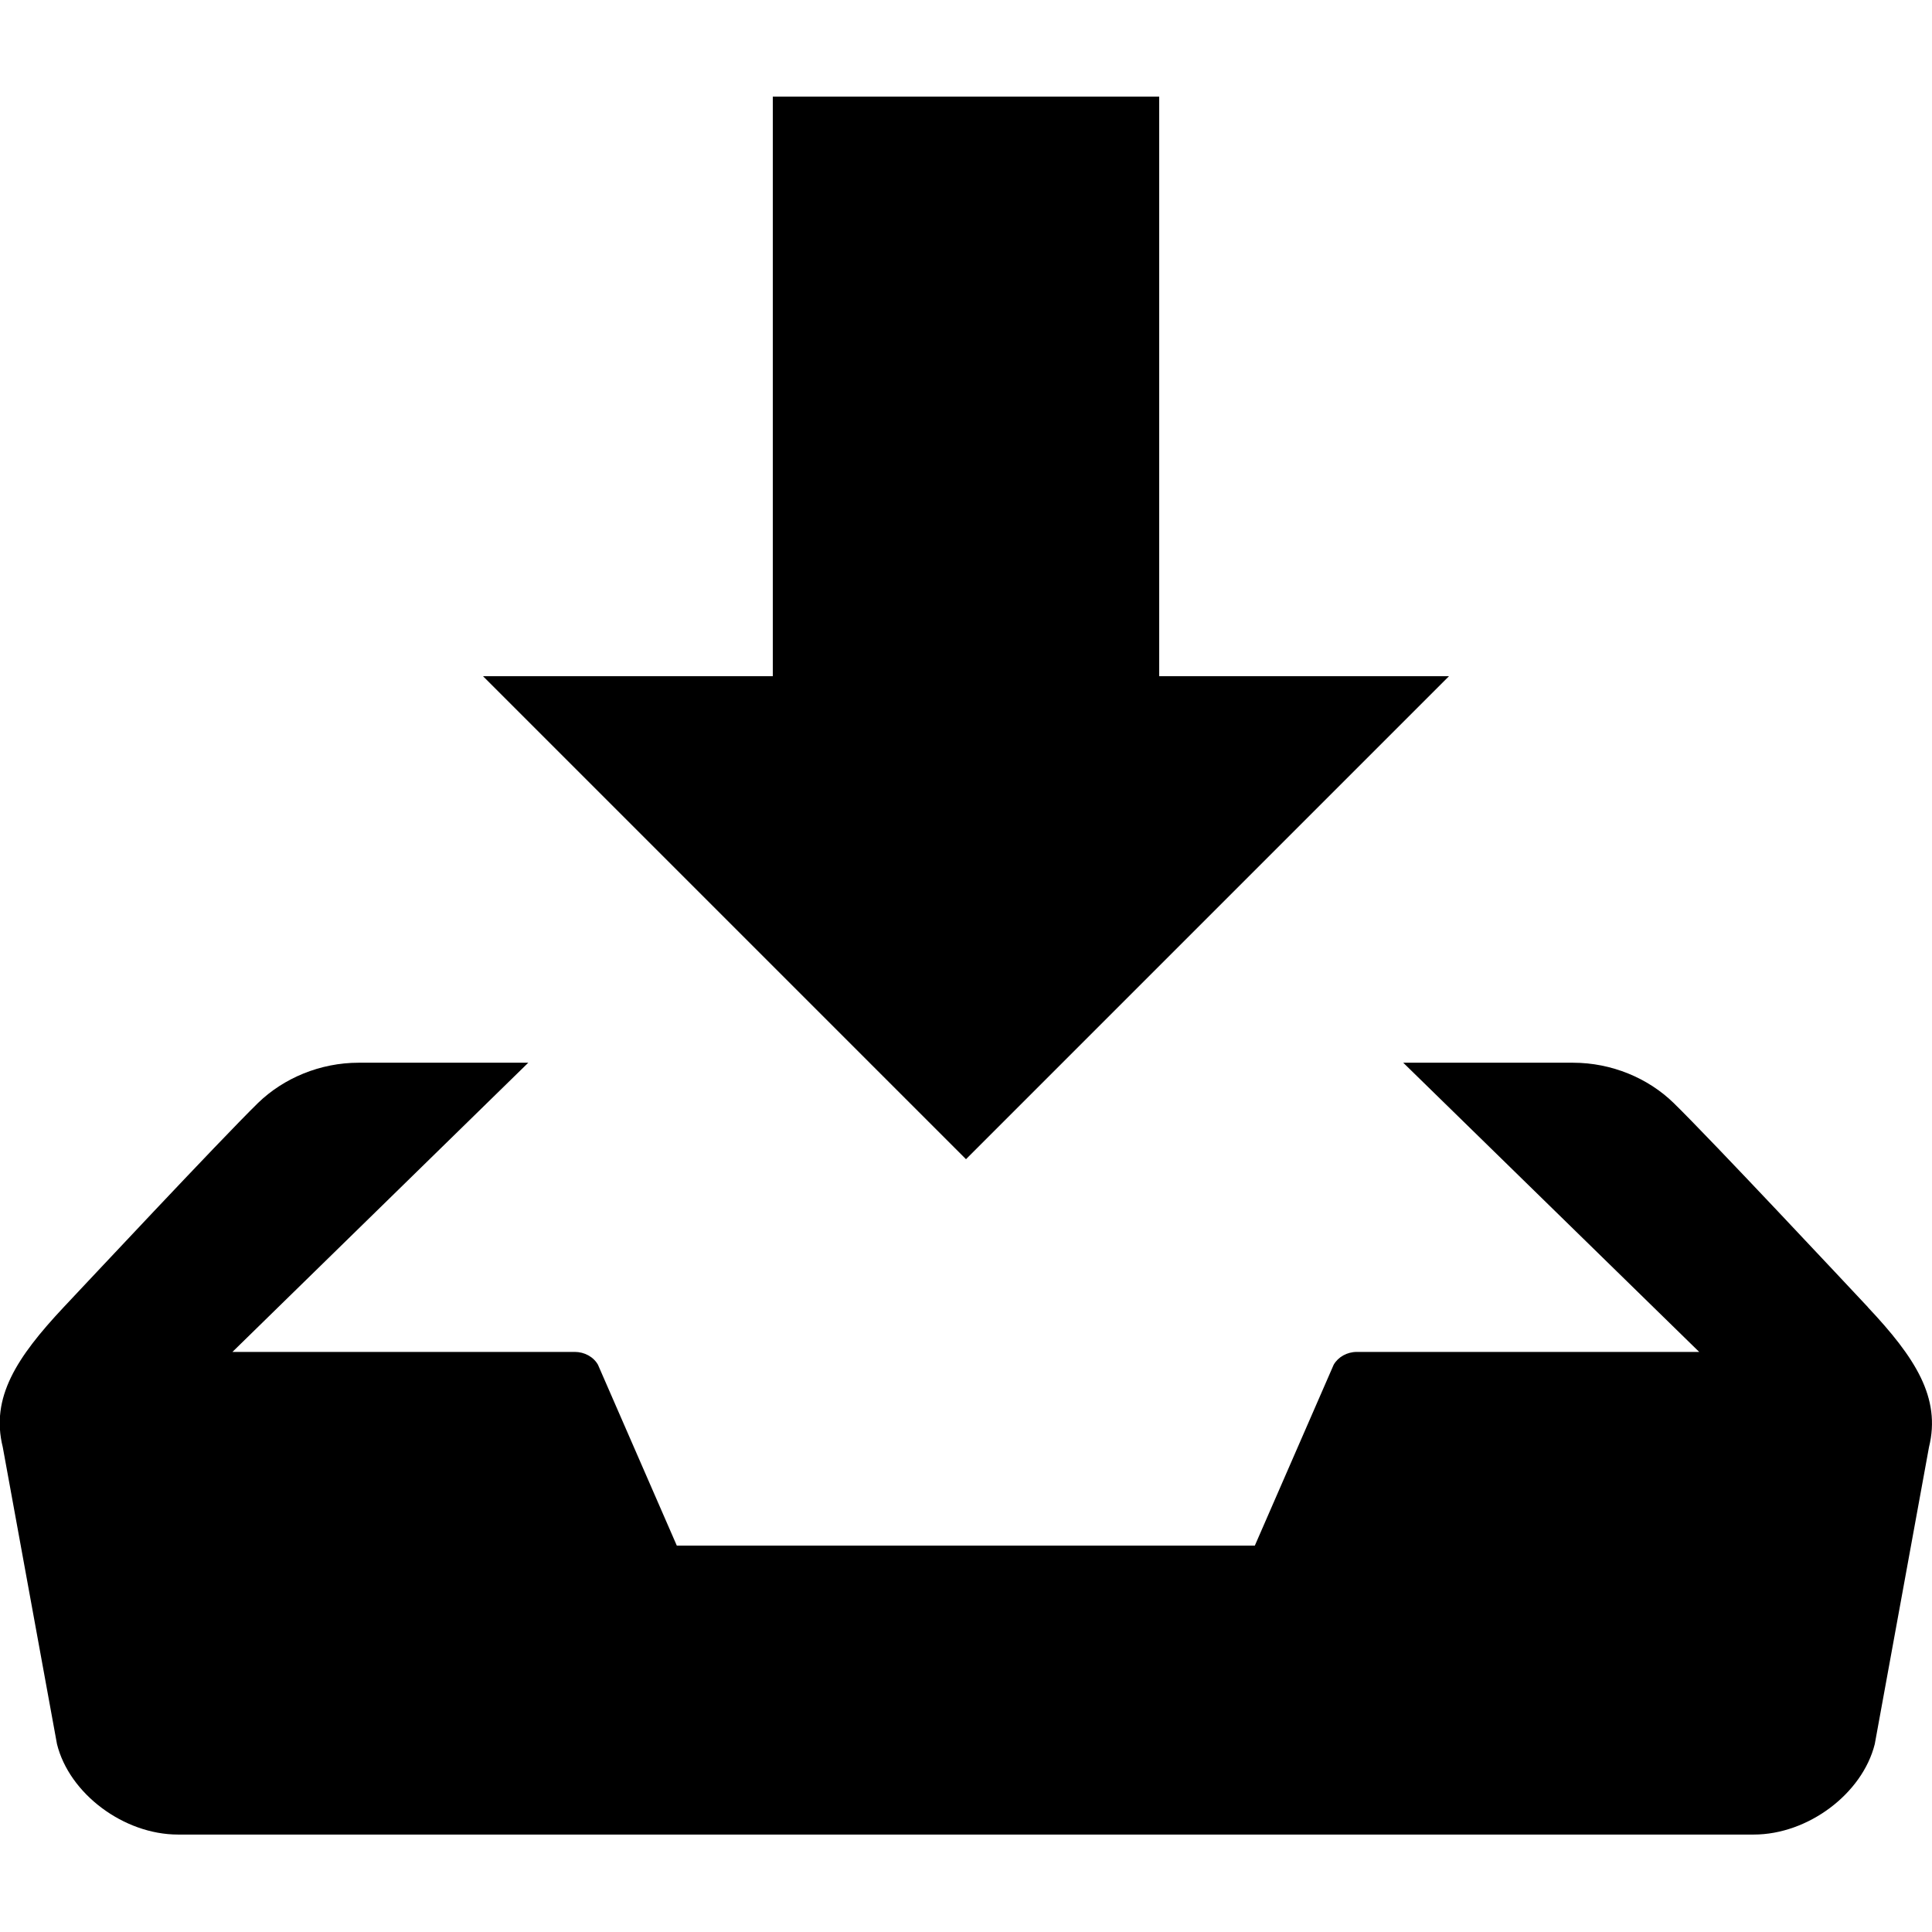 <?xml version="1.0" encoding="utf-8"?>
<!-- Generated by IcoMoon.io -->
<!DOCTYPE svg PUBLIC "-//W3C//DTD SVG 1.1//EN" "http://www.w3.org/Graphics/SVG/1.1/DTD/svg11.dtd">
<svg version="1.1" xmlns="http://www.w3.org/2000/svg" xmlns:xlink="http://www.w3.org/1999/xlink" width="16" height="16" viewBox="0 0 16 16">
<path d="M12 5.6h-2.4v-4.8h-3.2v4.8h-2.4l4 4 4-4zM15.47 10.826c-0.168-0.179-1.289-1.378-1.609-1.691-0.212-0.207-0.515-0.334-0.834-0.334h-1.406l2.451 2.395h-2.835c-0.082 0-0.155 0.042-0.192 0.106l-0.653 1.498h-4.787l-0.653-1.498c-0.037-0.065-0.111-0.106-0.192-0.106h-2.835l2.45-2.395h-1.405c-0.318 0-0.621 0.127-0.834 0.334-0.32 0.314-1.441 1.513-1.609 1.691-0.391 0.417-0.606 0.749-0.504 1.159l0.449 2.459c0.102 0.411 0.553 0.749 1.002 0.749h13.050c0.449 0 0.899-0.338 1.002-0.749l0.449-2.459c0.101-0.41-0.114-0.742-0.506-1.159z"></path>
</svg>
